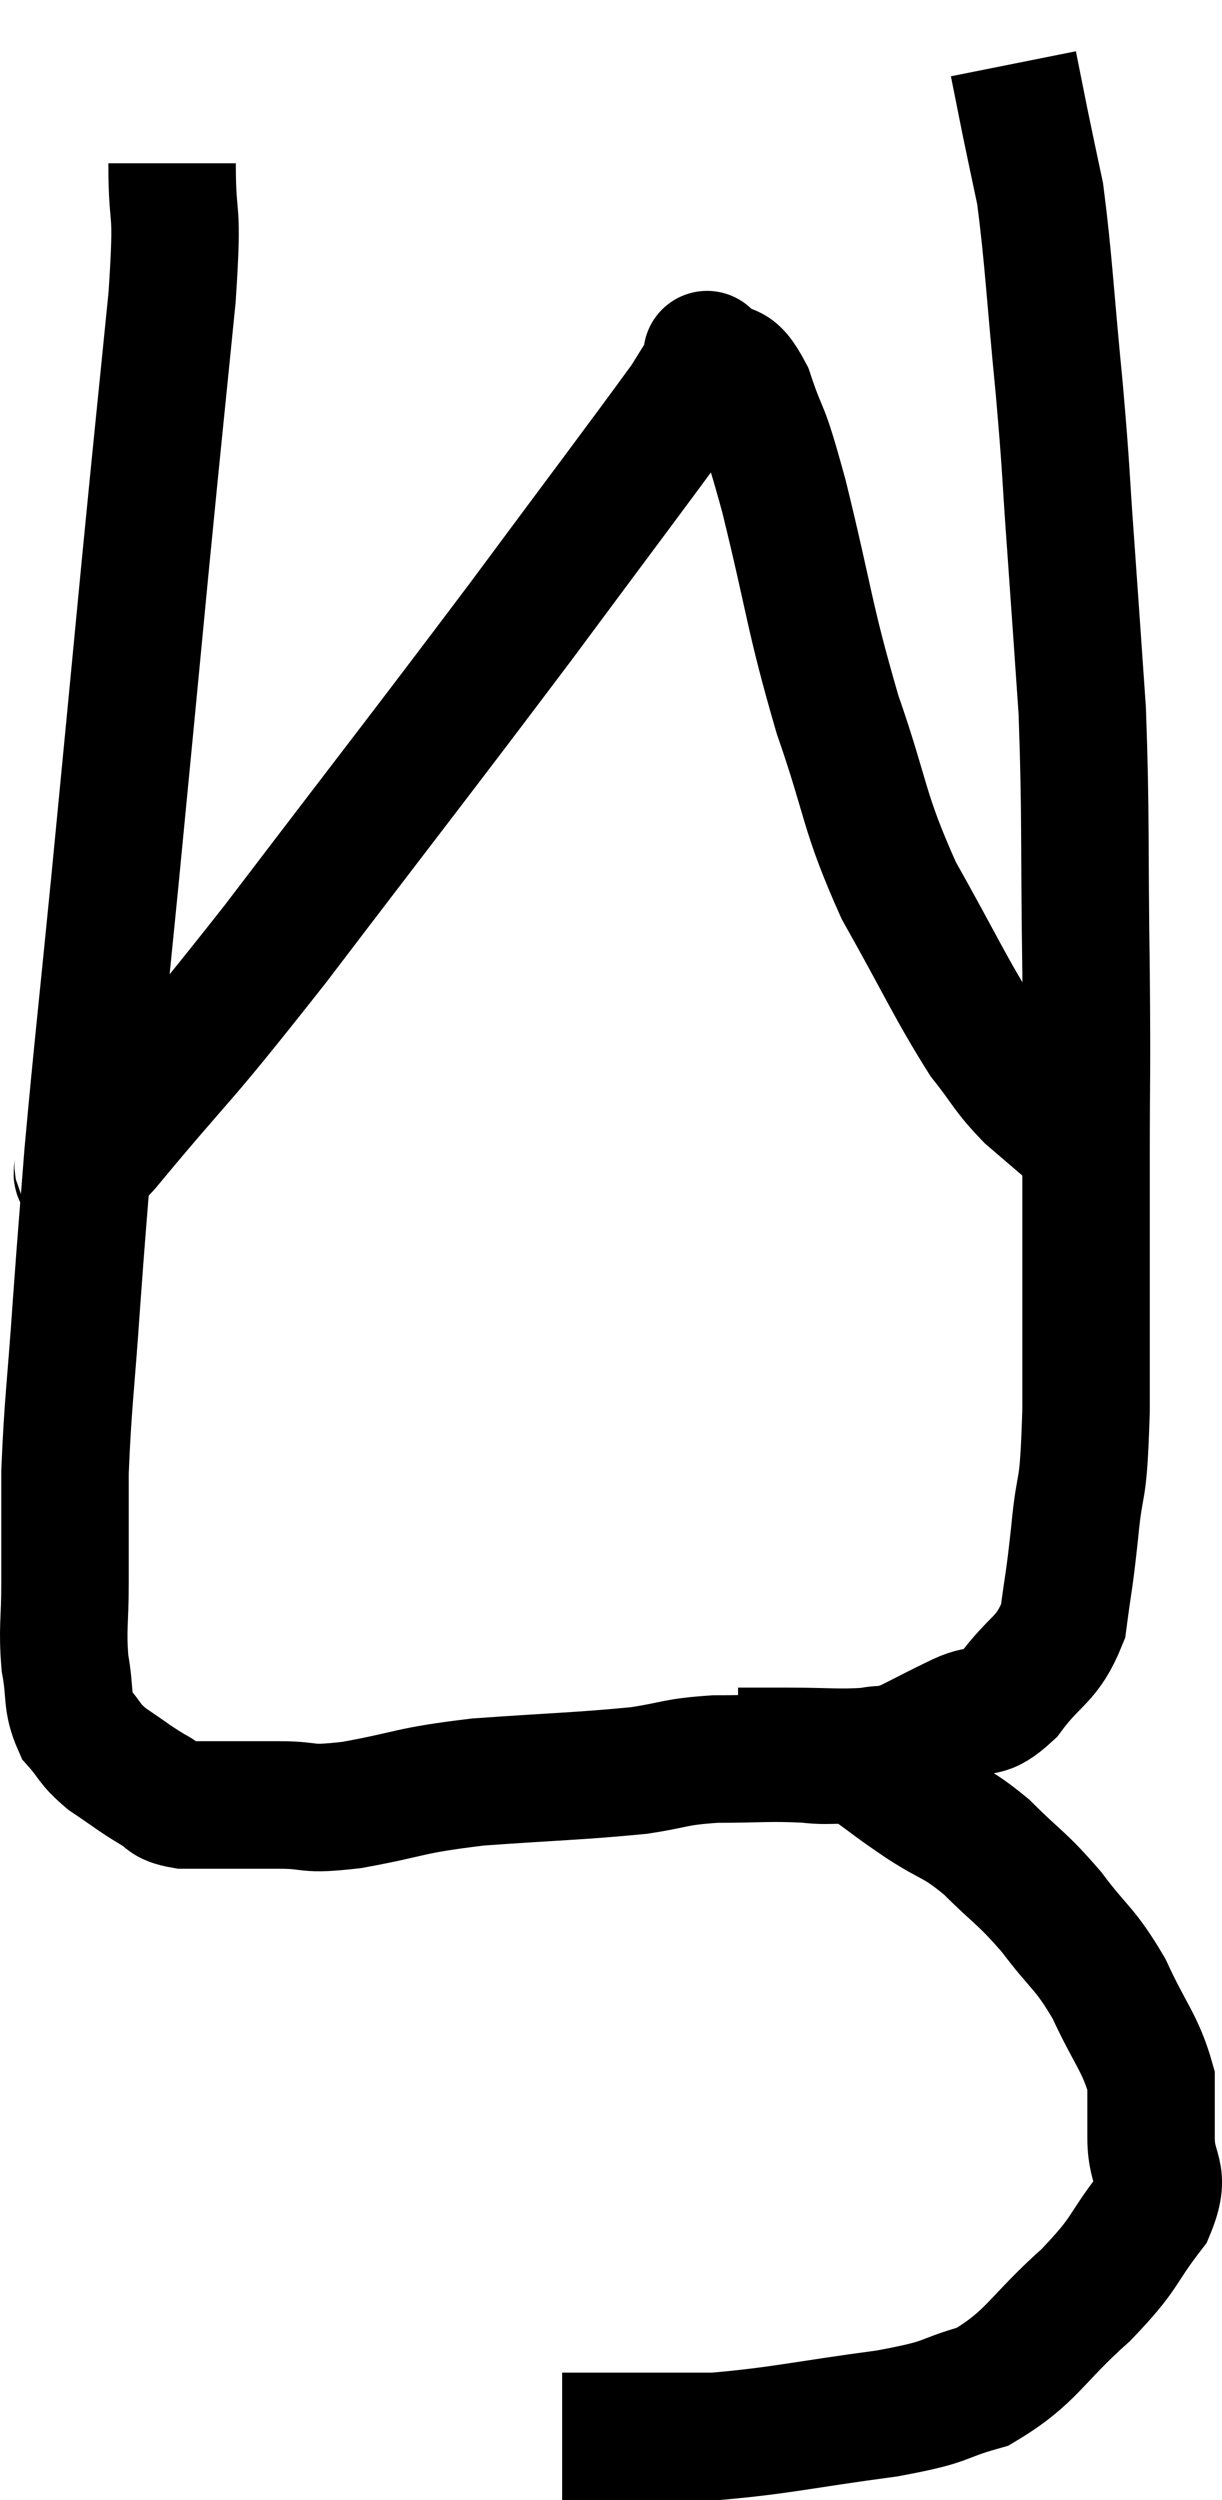<svg xmlns="http://www.w3.org/2000/svg" viewBox="14.22 2.42 19.173 39.2" width="19.173" height="39.2"><path d="M 16.92 4.98 C 16.92 6.03, 17.025 5.505, 16.92 7.08 C 16.71 9.18, 16.725 8.985, 16.5 11.28 C 16.26 13.77, 16.245 13.95, 16.02 16.26 C 15.81 18.39, 15.75 18.87, 15.6 20.52 C 15.51 21.69, 15.51 21.615, 15.42 22.86 C 15.33 24.18, 15.285 24.405, 15.24 25.5 C 15.24 26.37, 15.24 26.49, 15.24 27.24 C 15.24 27.87, 15.195 27.945, 15.24 28.5 C 15.33 28.98, 15.255 29.085, 15.42 29.46 C 15.66 29.73, 15.6 29.745, 15.9 30 C 16.26 30.24, 16.32 30.3, 16.62 30.48 C 16.86 30.6, 16.755 30.66, 17.1 30.72 C 17.55 30.72, 17.625 30.72, 18 30.72 C 18.3 30.72, 18.165 30.72, 18.6 30.72 C 19.17 30.72, 18.96 30.81, 19.74 30.72 C 20.73 30.54, 20.595 30.495, 21.72 30.36 C 22.98 30.27, 23.31 30.27, 24.24 30.18 C 24.84 30.09, 24.78 30.045, 25.44 30 C 26.16 30, 26.28 29.97, 26.88 30 C 27.36 30.06, 27.39 29.94, 27.84 30.12 C 28.26 30.42, 28.215 30.405, 28.68 30.72 C 29.19 31.05, 29.19 30.96, 29.7 31.38 C 30.21 31.89, 30.24 31.845, 30.72 32.4 C 31.17 33, 31.23 32.94, 31.62 33.6 C 31.95 34.32, 32.115 34.455, 32.28 35.04 C 32.28 35.49, 32.28 35.43, 32.28 35.94 C 32.28 36.51, 32.535 36.465, 32.28 37.08 C 31.77 37.74, 31.92 37.71, 31.26 38.4 C 30.45 39.12, 30.42 39.375, 29.64 39.84 C 28.89 40.05, 29.19 40.065, 28.14 40.26 C 26.79 40.44, 26.475 40.53, 25.44 40.62 C 24.72 40.62, 24.555 40.62, 24 40.62 C 23.61 40.62, 23.46 40.62, 23.22 40.62 L 23.04 40.62" fill="none" stroke="black" stroke-width="2"></path><path d="M 25.8 29.88 C 26.19 29.88, 26.07 29.88, 26.58 29.88 C 27.21 29.88, 27.375 29.91, 27.84 29.88 C 28.14 29.82, 28.08 29.895, 28.44 29.76 C 28.86 29.55, 28.875 29.535, 29.28 29.34 C 29.67 29.16, 29.655 29.355, 30.06 28.98 C 30.48 28.41, 30.645 28.47, 30.9 27.84 C 30.99 27.15, 30.99 27.285, 31.08 26.46 C 31.17 25.5, 31.215 25.995, 31.26 24.54 C 31.26 22.59, 31.26 22.365, 31.26 20.64 C 31.26 19.14, 31.275 19.41, 31.26 17.64 C 31.23 15.6, 31.26 15.225, 31.2 13.56 C 31.11 12.27, 31.11 12.24, 31.02 10.98 C 30.93 9.75, 30.96 9.9, 30.84 8.52 C 30.69 6.99, 30.675 6.51, 30.54 5.46 C 30.42 4.89, 30.405 4.83, 30.3 4.32 C 30.21 3.87, 30.165 3.645, 30.12 3.42 C 30.12 3.42, 30.12 3.42, 30.12 3.42 L 30.12 3.42" fill="none" stroke="black" stroke-width="2"></path><path d="M 15.36 20.7 C 15.63 20.55, 15.105 21.27, 15.9 20.4 C 17.22 18.81, 16.92 19.275, 18.54 17.22 C 20.46 14.7, 20.775 14.31, 22.38 12.18 C 23.67 10.44, 24.24 9.69, 24.96 8.7 C 25.11 8.46, 25.155 8.385, 25.26 8.22 C 25.32 8.13, 25.35 8.085, 25.38 8.04 C 25.38 8.04, 25.23 7.905, 25.38 8.04 C 25.68 8.31, 25.695 8.04, 25.98 8.58 C 26.25 9.39, 26.175 8.94, 26.52 10.2 C 26.94 11.91, 26.91 12.075, 27.36 13.62 C 27.84 15, 27.75 15.105, 28.32 16.38 C 28.98 17.55, 29.13 17.91, 29.64 18.72 C 30 19.17, 29.97 19.215, 30.36 19.62 C 30.78 19.98, 30.99 20.16, 31.2 20.34 C 31.2 20.34, 31.2 20.34, 31.2 20.34 L 31.2 20.34" fill="none" stroke="black" stroke-width="2"></path></svg>